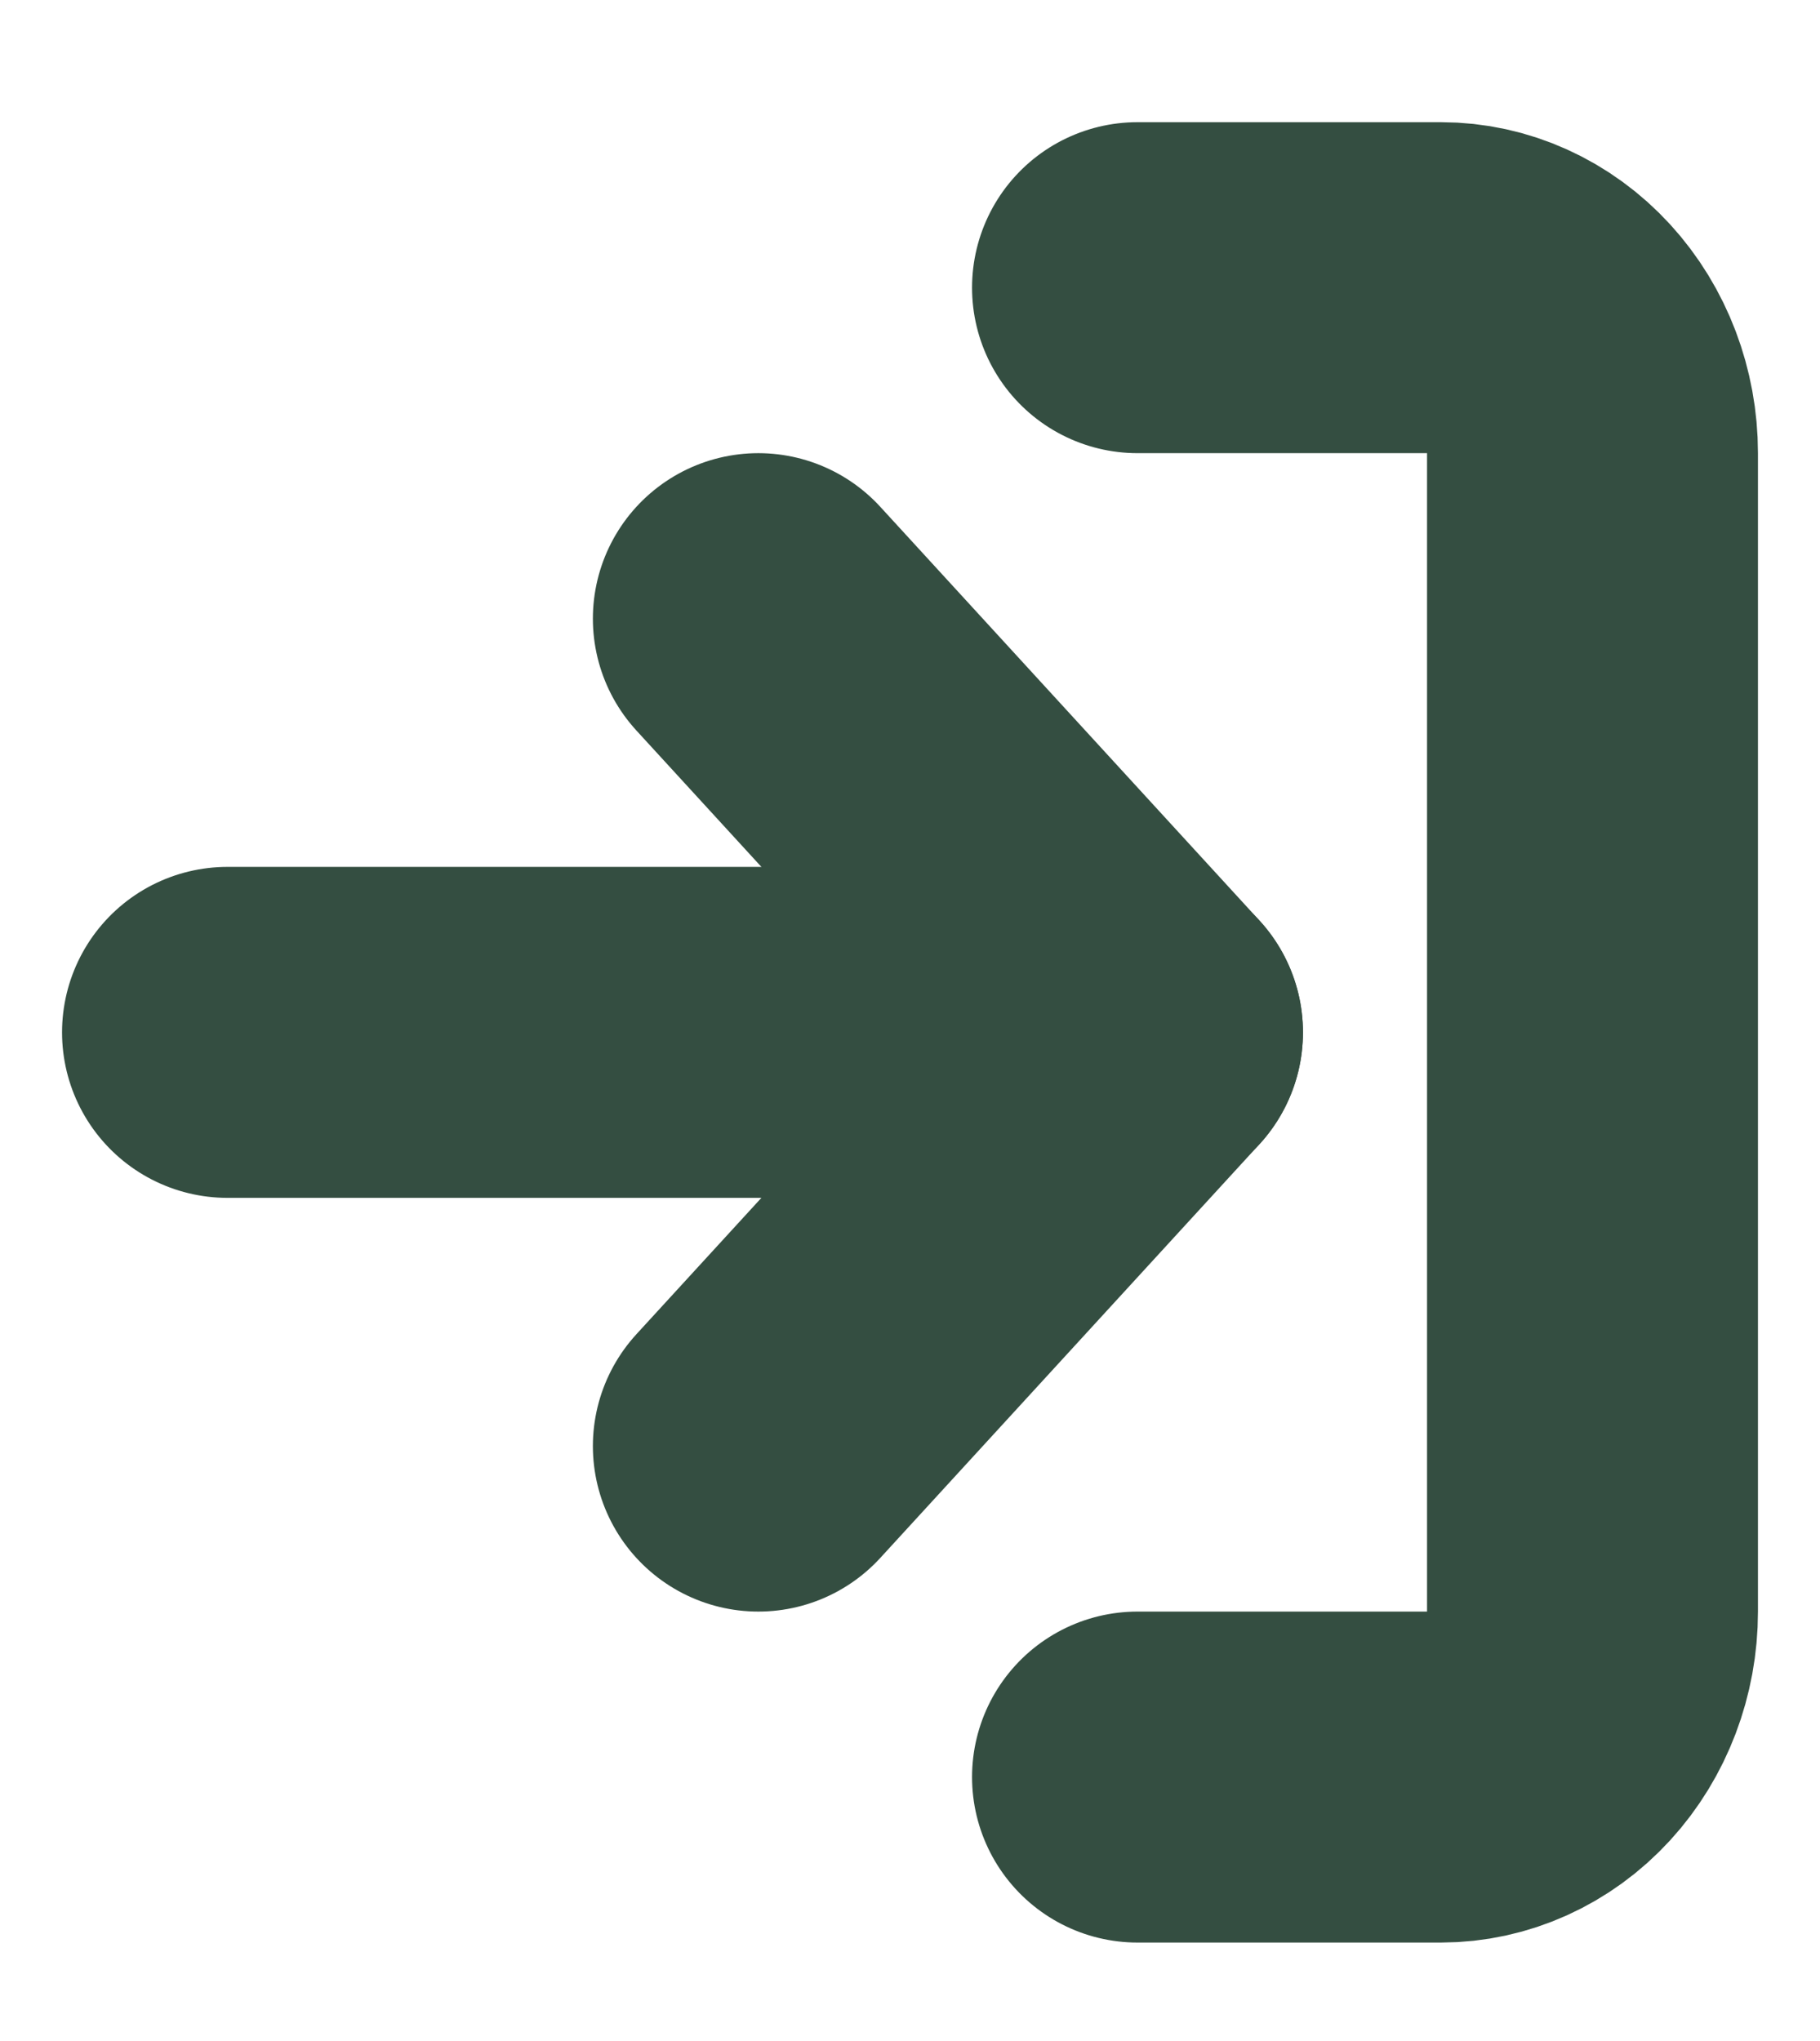 <svg width="33" height="37" viewBox="0 0 33 37" fill="none" xmlns="http://www.w3.org/2000/svg">
<g clip-path="url(#clip0_184_31182)">
<path d="M20.625 5.215H26.125C26.854 5.215 27.554 5.531 28.07 6.094C28.585 6.656 28.875 7.419 28.875 8.215V29.215C28.875 30.011 28.585 30.774 28.07 31.336C27.554 31.899 26.854 32.215 26.125 32.215H20.625" stroke="#344E41" stroke-width="6" stroke-linecap="round" stroke-linejoin="round"/>
<path d="M13.75 26.215L20.625 18.715L13.75 11.215" stroke="#344E41" stroke-width="6" stroke-linecap="round" stroke-linejoin="round"/>
<path d="M20.625 18.715H4.125" stroke="#344E41" stroke-width="6" stroke-linecap="round" stroke-linejoin="round"/>
</g>
<defs>
<clipPath id="clip0_184_31182">
<rect width="36" height="33" fill="white" transform="matrix(0 -1 1 0 0 36.715)"/>
</clipPath>
</defs>
</svg>
